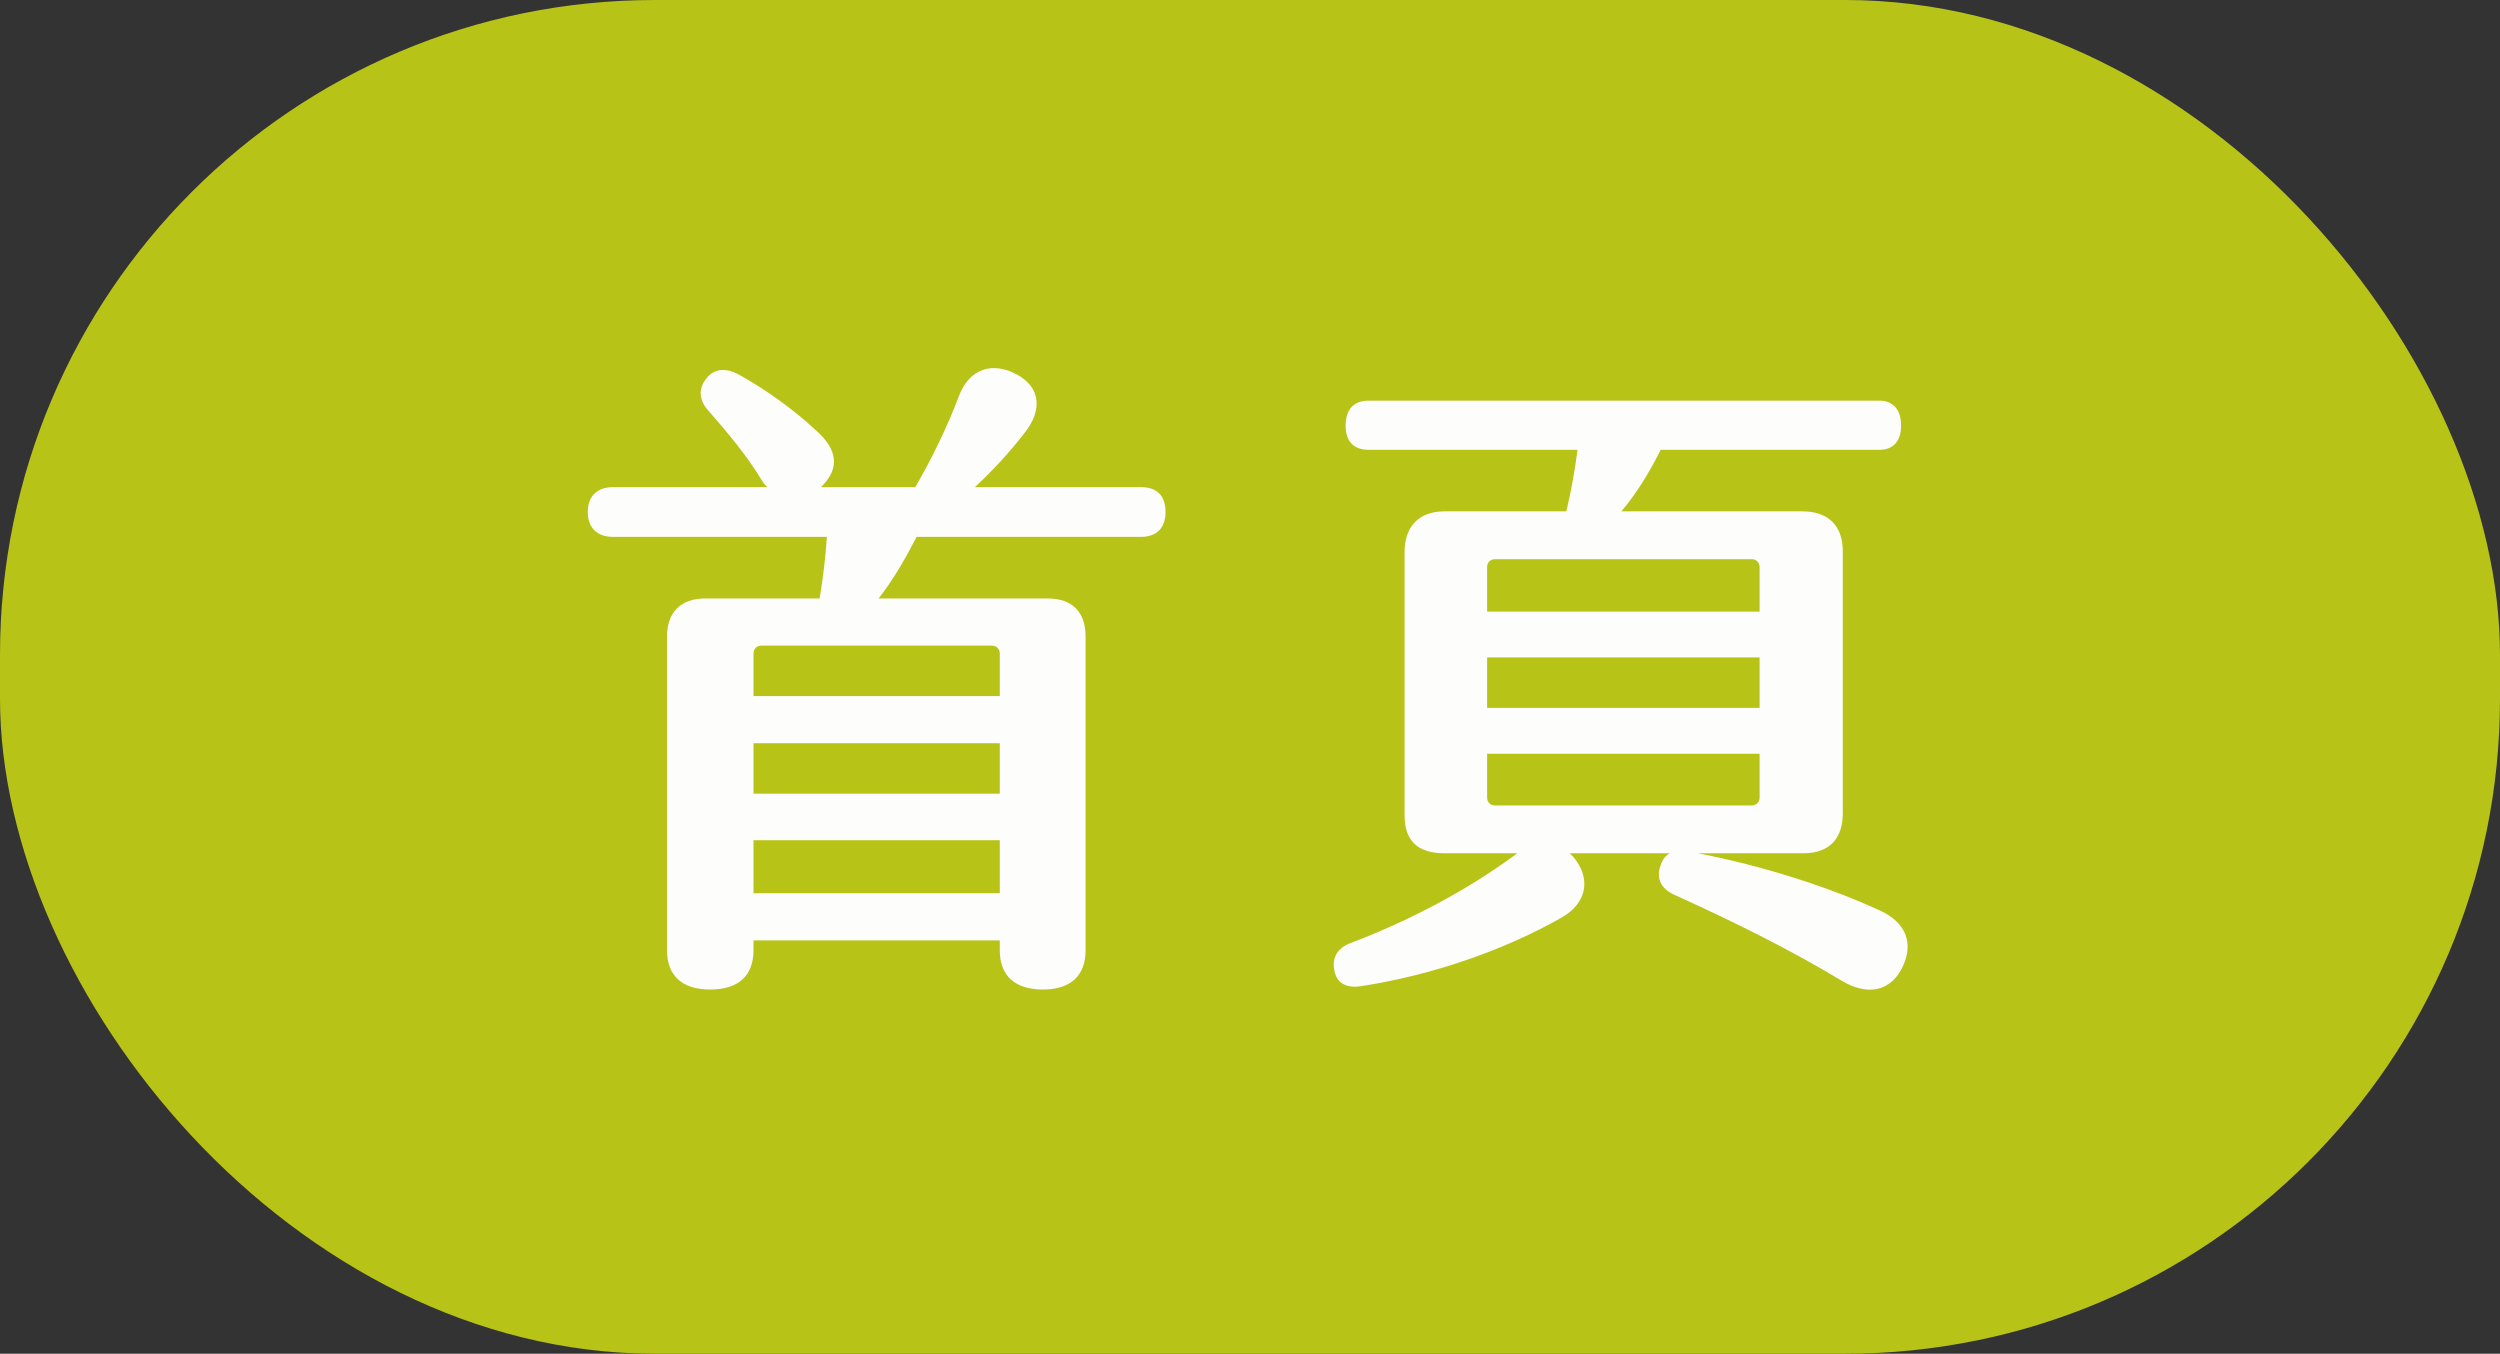 <svg width="229" height="124" viewBox="0 0 229 124" fill="none" xmlns="http://www.w3.org/2000/svg">
<rect x="0" y="0" width="229" height="124" fill="#333333" stroke="none"/>
<rect width="229" height="124" rx="60" fill="#B8C318"/>
<path d="M104.48 44.62C105.98 44.62 106.76 45.4 106.76 46.9C106.76 48.34 105.98 49.18 104.48 49.18H83.96C82.94 51.16 81.8 53.14 80.48 54.82H95.96C98.24 54.82 99.44 56.08 99.44 58.3V87.04C99.44 89.38 98.06 90.64 95.54 90.64C92.96 90.64 91.58 89.38 91.58 87.04V86.14H69.02V87.04C69.02 89.38 67.64 90.64 65.06 90.64C62.48 90.64 61.1 89.38 61.1 87.04V58.3C61.1 56.08 62.36 54.82 64.58 54.82H75.08C75.38 52.96 75.62 51.1 75.74 49.18H56.18C54.68 49.18 53.84 48.34 53.84 46.9C53.84 45.46 54.68 44.62 56.18 44.62H70.28C70.1 44.44 69.92 44.26 69.8 44.02C68.42 41.74 66.62 39.58 64.82 37.54C63.98 36.58 63.98 35.5 64.76 34.6C65.48 33.7 66.62 33.7 67.76 34.36C70.16 35.68 72.8 37.6 74.72 39.4C76.7 41.14 77 42.88 75.2 44.62H83.84C85.34 42.04 86.78 39.1 87.86 36.22C88.76 33.88 90.8 33.04 93.14 34.3C95.36 35.5 95.48 37.6 93.86 39.64C92.48 41.44 90.86 43.18 89.3 44.62H104.48ZM91.58 59.86C91.58 59.44 91.28 59.14 90.86 59.14H69.74C69.32 59.14 69.02 59.44 69.02 59.86V63.76H91.58V59.86ZM69.02 68.08V72.7H91.58V68.08H69.02ZM69.02 81.82H91.58V76.96H69.02V81.82ZM172.28 83.44C174.56 84.52 175.34 86.38 174.26 88.6C173.18 90.82 171.08 91.24 168.74 89.86C164.18 87.1 159.02 84.52 153.32 81.94C152.06 81.34 151.7 80.38 152.12 79.24C152.3 78.7 152.6 78.34 152.96 78.16H143.78L144.14 78.52C145.7 80.38 145.46 82.66 143.06 84.04C137.78 87.04 131.24 89.32 124.64 90.34C123.38 90.52 122.48 90.1 122.24 88.96C122 87.88 122.36 86.98 123.56 86.44C129.14 84.34 134.42 81.52 138.74 78.34L138.98 78.16H132.32C129.86 78.16 128.66 77.02 128.66 74.68V50.56C128.66 48.28 129.92 46.84 132.32 46.84H143.48C143.9 45.04 144.26 43.12 144.5 41.2H125.36C123.98 41.2 123.26 40.42 123.26 38.98C123.26 37.54 123.98 36.7 125.36 36.7H172.16C173.42 36.7 174.14 37.54 174.14 38.98C174.14 40.42 173.42 41.2 172.16 41.2H152.12C151.04 43.36 149.84 45.28 148.52 46.84H165.08C167.54 46.84 168.8 48.22 168.8 50.5V74.5C168.8 76.84 167.54 78.16 165.2 78.16H155.54C161.42 79.3 167.48 81.22 172.28 83.44ZM136.22 51.94V56.02H161.18V51.94C161.18 51.52 160.88 51.22 160.46 51.22H136.94C136.52 51.22 136.22 51.52 136.22 51.94ZM136.22 60.22V64.84H161.18V60.22H136.22ZM136.22 73.06C136.22 73.48 136.52 73.78 136.94 73.78H160.46C160.88 73.78 161.18 73.48 161.18 73.06V69.04H136.22V73.06Z" fill="#FDFDFB"/>
</svg>
